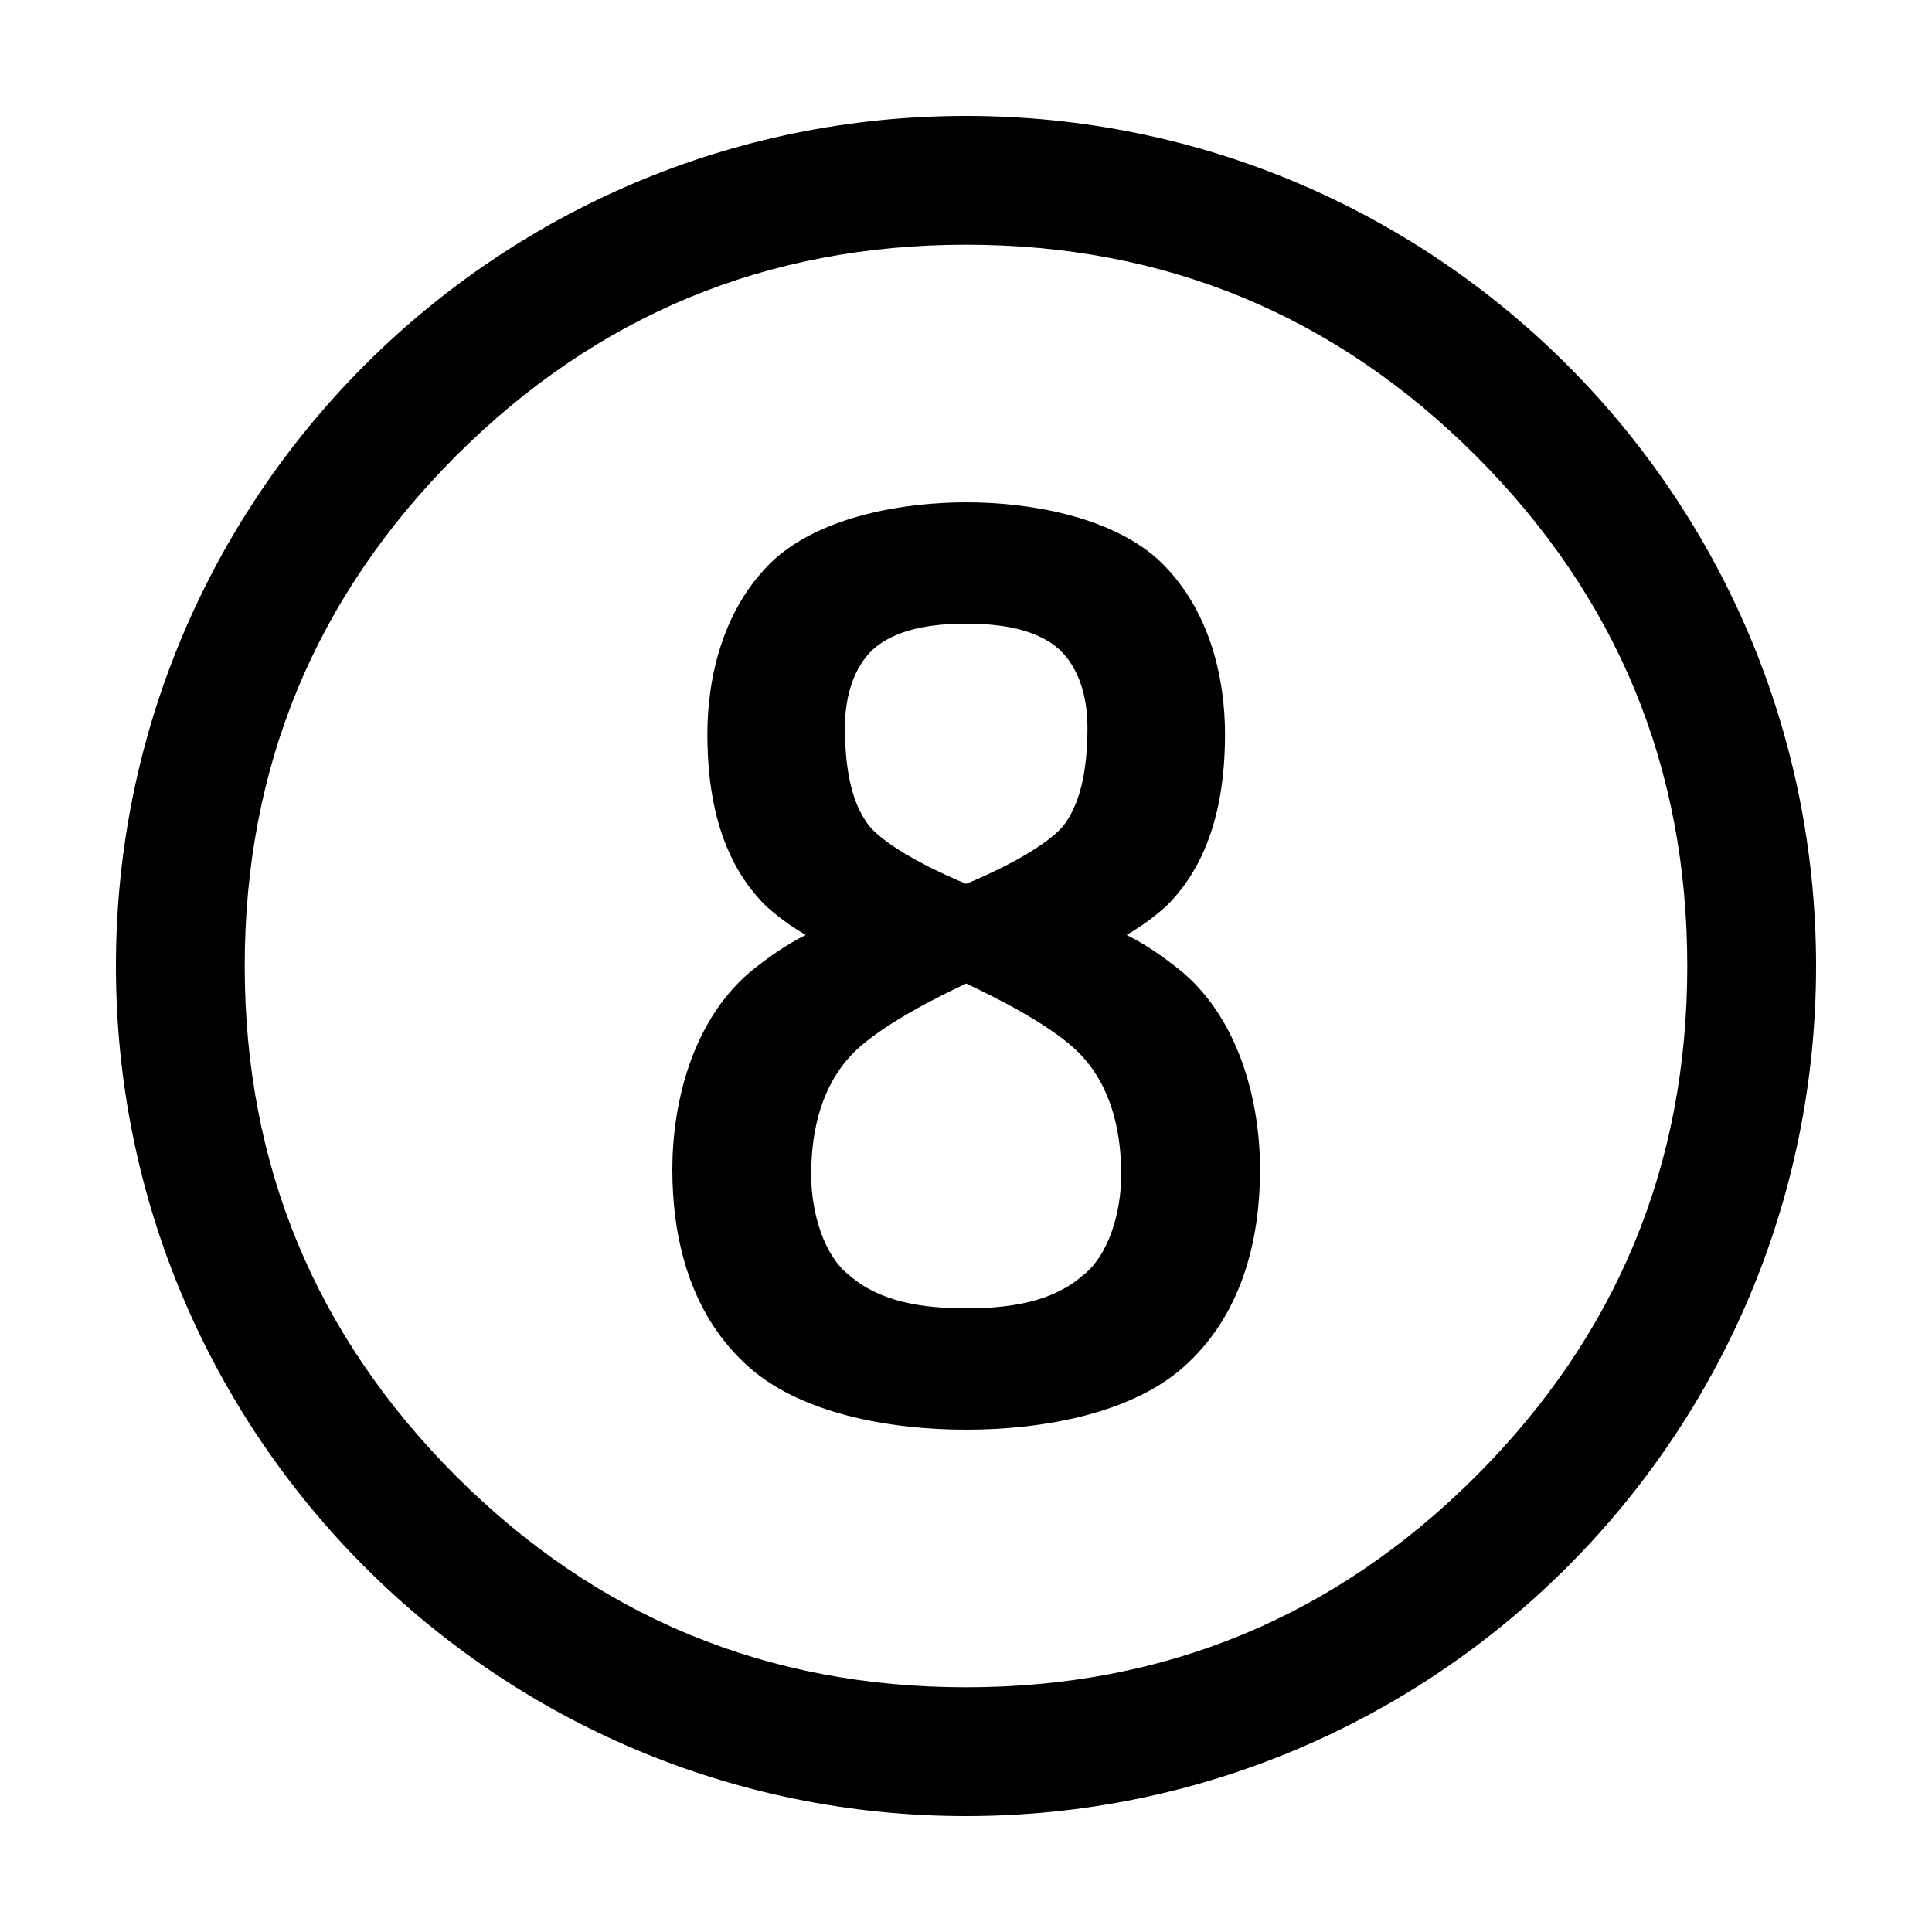 <?xml version="1.0" encoding="utf-8"?>
<svg width="15px" height="15px" viewBox="0 0 15 15" version="1.1" xmlns:xlink="http://www.w3.org/1999/xlink" xmlns="http://www.w3.org/2000/svg">
  <defs>
    <rect width="15" height="15" id="artboard_1" />
    <clipPath id="clip_1">
      <use xlink:href="#artboard_1" clip-rule="evenodd" />
    </clipPath>
  </defs>
  <g id="icon--eightball" clip-path="url(#clip_1)">
    <path d="M7.5 0.9C3.855 0.9 0.9 3.855 0.9 7.5C0.9 11.145 3.855 14.1 7.5 14.1C11.145 14.1 14.1 11.145 14.1 7.5C14.1 3.855 11.145 0.9 7.5 0.9L7.5 0.9ZM3.54 11.46C2.447 10.366 1.9 9.046 1.9 7.5C1.9 5.954 2.447 4.634 3.54 3.54C4.634 2.447 5.954 1.9 7.5 1.9C9.046 1.9 10.366 2.447 11.46 3.54C12.553 4.634 13.1 5.954 13.1 7.5C13.1 9.046 12.553 10.366 11.46 11.46C10.366 12.553 9.046 13.1 7.5 13.1C5.954 13.1 4.634 12.553 3.54 11.46L3.54 11.46ZM8.747 7.259C8.893 7.333 9.019 7.416 9.186 7.552C9.636 7.94 9.783 8.578 9.783 9.08C9.783 9.572 9.668 10.169 9.218 10.587C8.81 10.974 8.098 11.1 7.501 11.1C6.905 11.1 6.193 10.974 5.785 10.587C5.335 10.169 5.22 9.572 5.22 9.08C5.22 8.578 5.367 7.94 5.817 7.552C5.984 7.416 6.11 7.333 6.256 7.259C6.13 7.186 6.036 7.113 5.953 7.04C5.565 6.663 5.492 6.119 5.492 5.7C5.492 5.292 5.597 4.727 6.015 4.34C6.392 4.005 7.02 3.9 7.501 3.9C7.983 3.9 8.611 4.005 8.987 4.34C9.406 4.727 9.511 5.292 9.511 5.7C9.511 6.119 9.437 6.663 9.05 7.04C8.967 7.113 8.872 7.186 8.747 7.259L8.747 7.259ZM7.501 4.842C7.229 4.842 6.957 4.884 6.779 5.041C6.633 5.177 6.56 5.397 6.56 5.648C6.56 5.899 6.591 6.213 6.748 6.412C6.905 6.6 7.344 6.799 7.501 6.862C7.658 6.799 8.098 6.6 8.255 6.412C8.412 6.213 8.443 5.899 8.443 5.648C8.443 5.397 8.37 5.177 8.223 5.041C8.046 4.884 7.773 4.842 7.501 4.842L7.501 4.842ZM7.501 10.158C7.847 10.158 8.171 10.106 8.401 9.907C8.611 9.75 8.705 9.405 8.705 9.122C8.705 8.84 8.653 8.484 8.412 8.212C8.203 7.971 7.679 7.72 7.501 7.636C7.323 7.72 6.8 7.971 6.591 8.212C6.35 8.484 6.298 8.84 6.298 9.122C6.298 9.405 6.392 9.75 6.601 9.907C6.832 10.106 7.156 10.158 7.501 10.158L7.501 10.158Z" id="Vector" fill="#000000" fill-rule="evenodd" stroke="none" artboard="d7dbcb7c-842f-4963-9810-a0a7f2e6555c" />
  </g>
</svg>